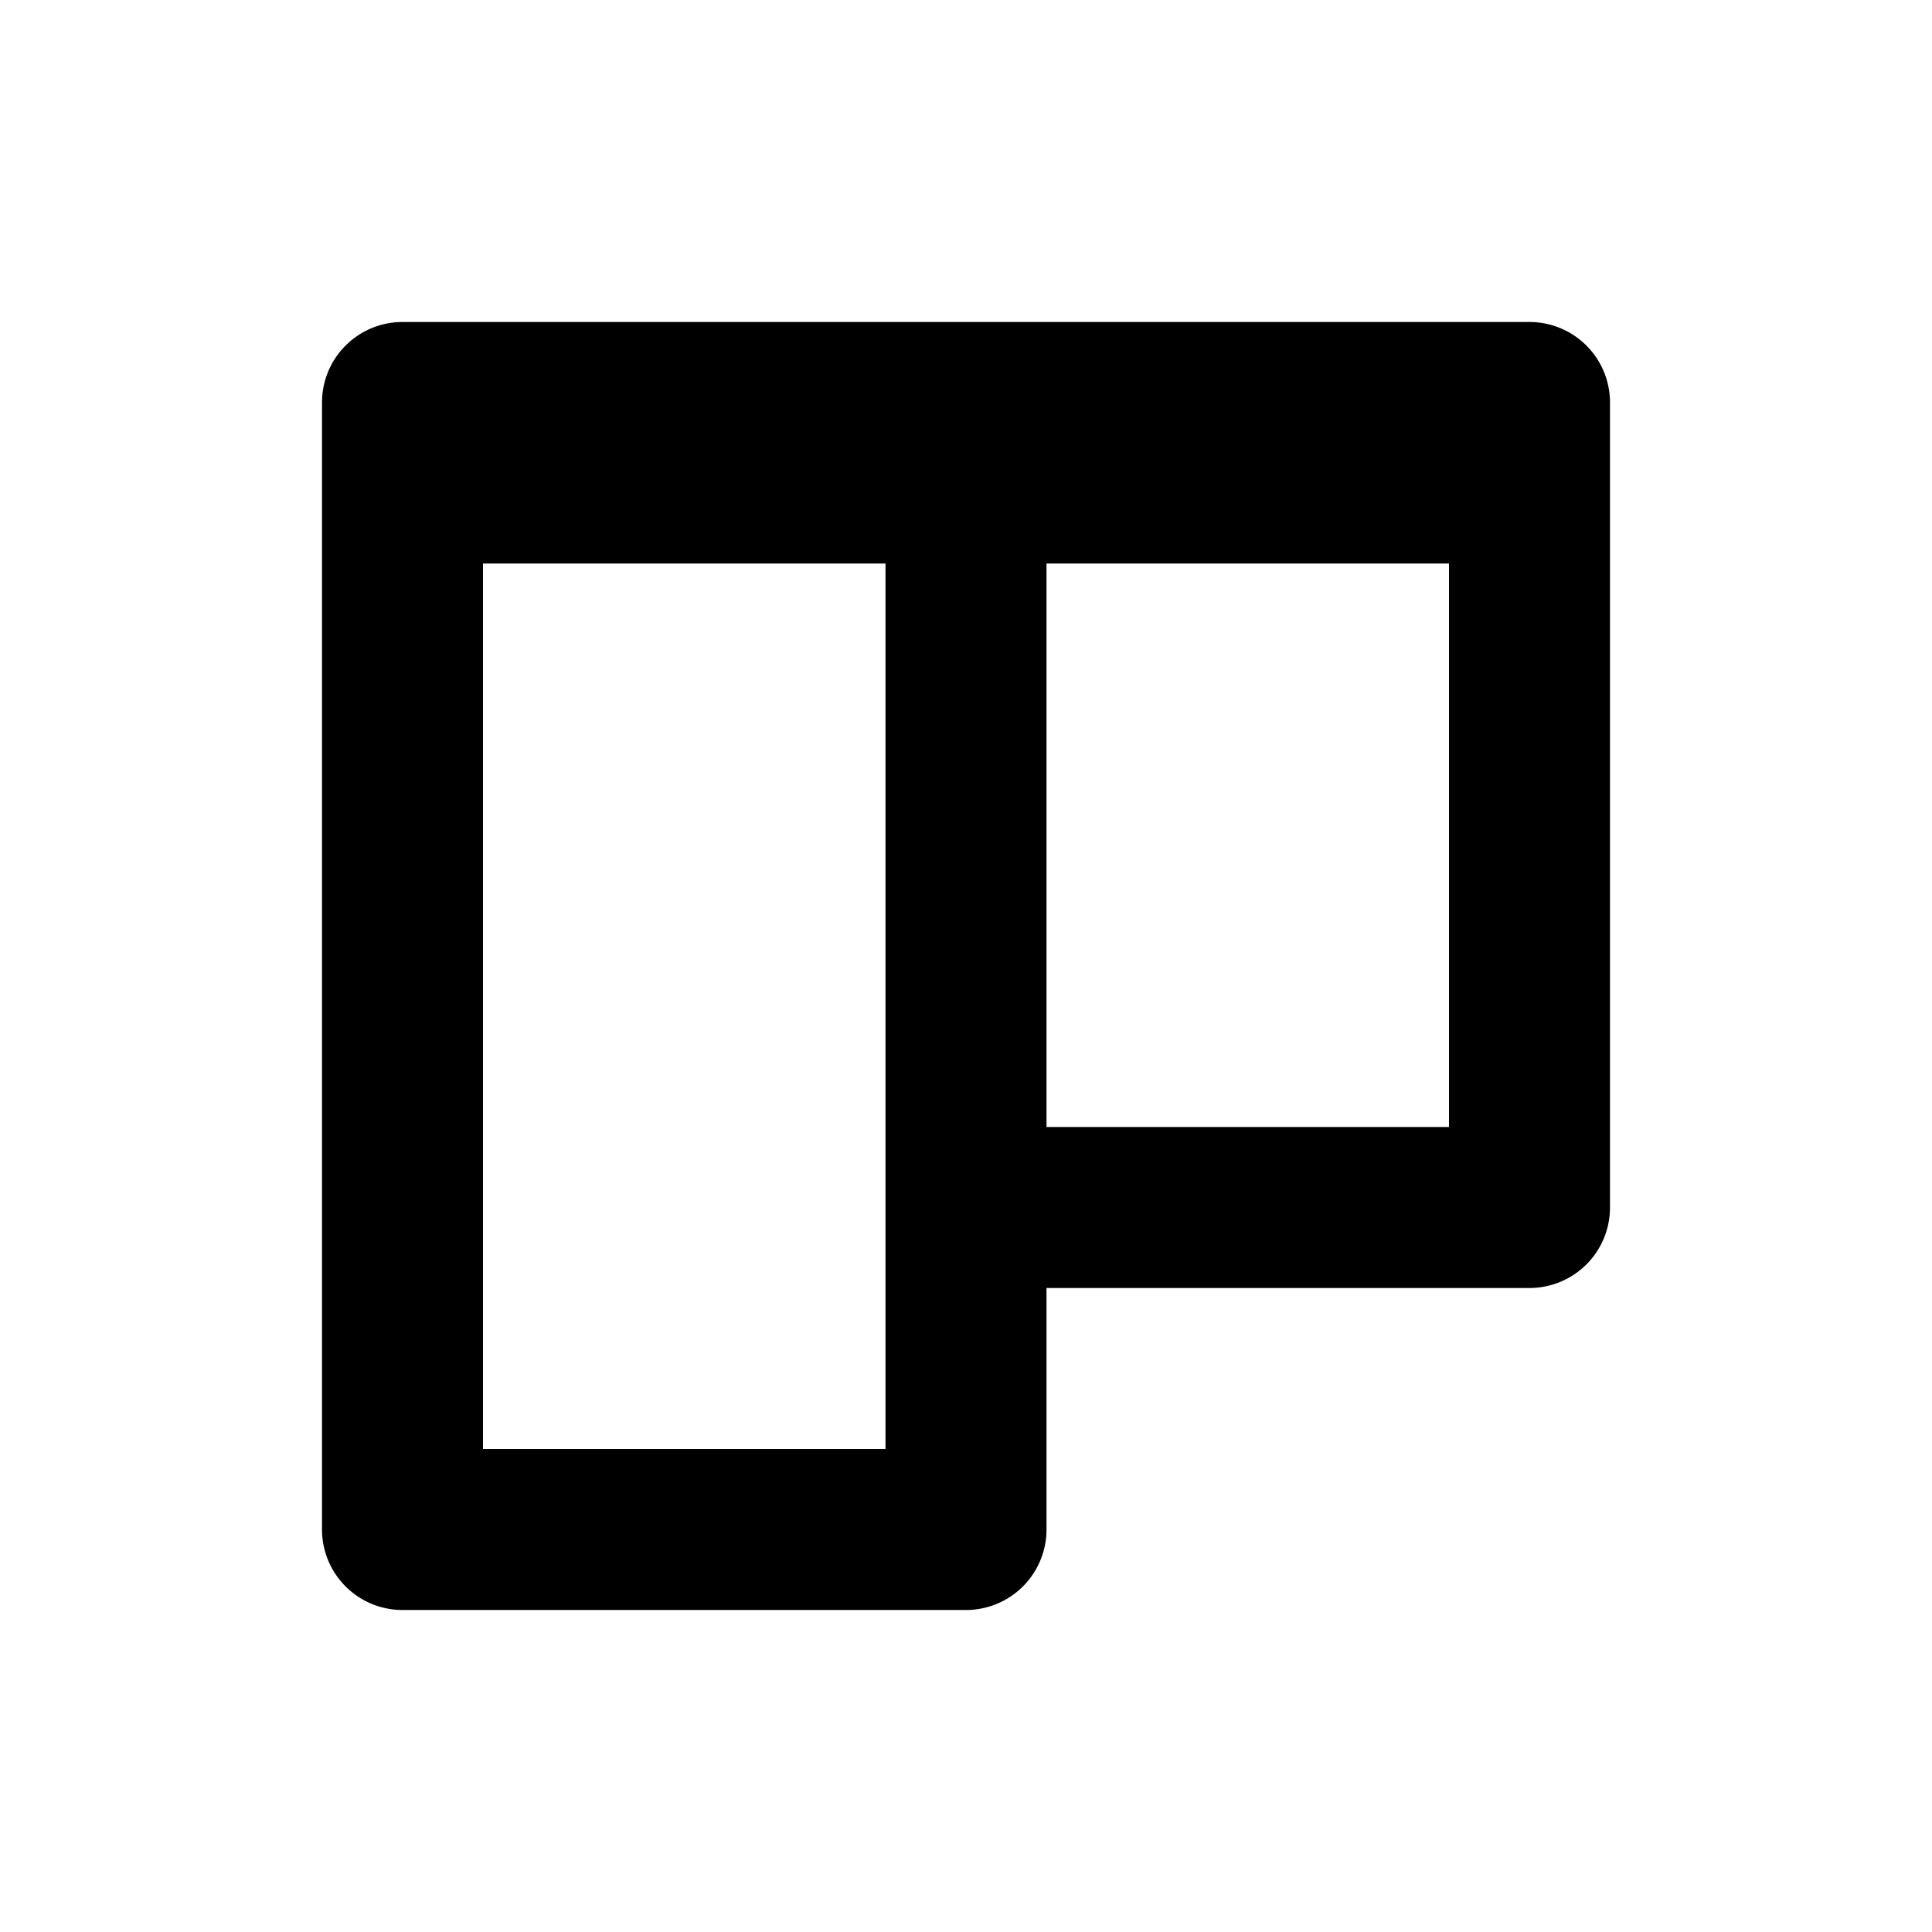 <svg width="24" height="24" viewBox="0 0 24 24" fill="none" xmlns="http://www.w3.org/2000/svg"><path fill-rule="evenodd" clip-rule="evenodd" d="M11 18V7H6v11h5ZM5 4h14a1 1 0 0 1 1 1v10a1 1 0 0 1-1 1h-6v3a1 1 0 0 1-1 1H5a1 1 0 0 1-1-1V5a1 1 0 0 1 1-1Zm8 3v7h5V7h-5Z" fill="#000"/></svg>